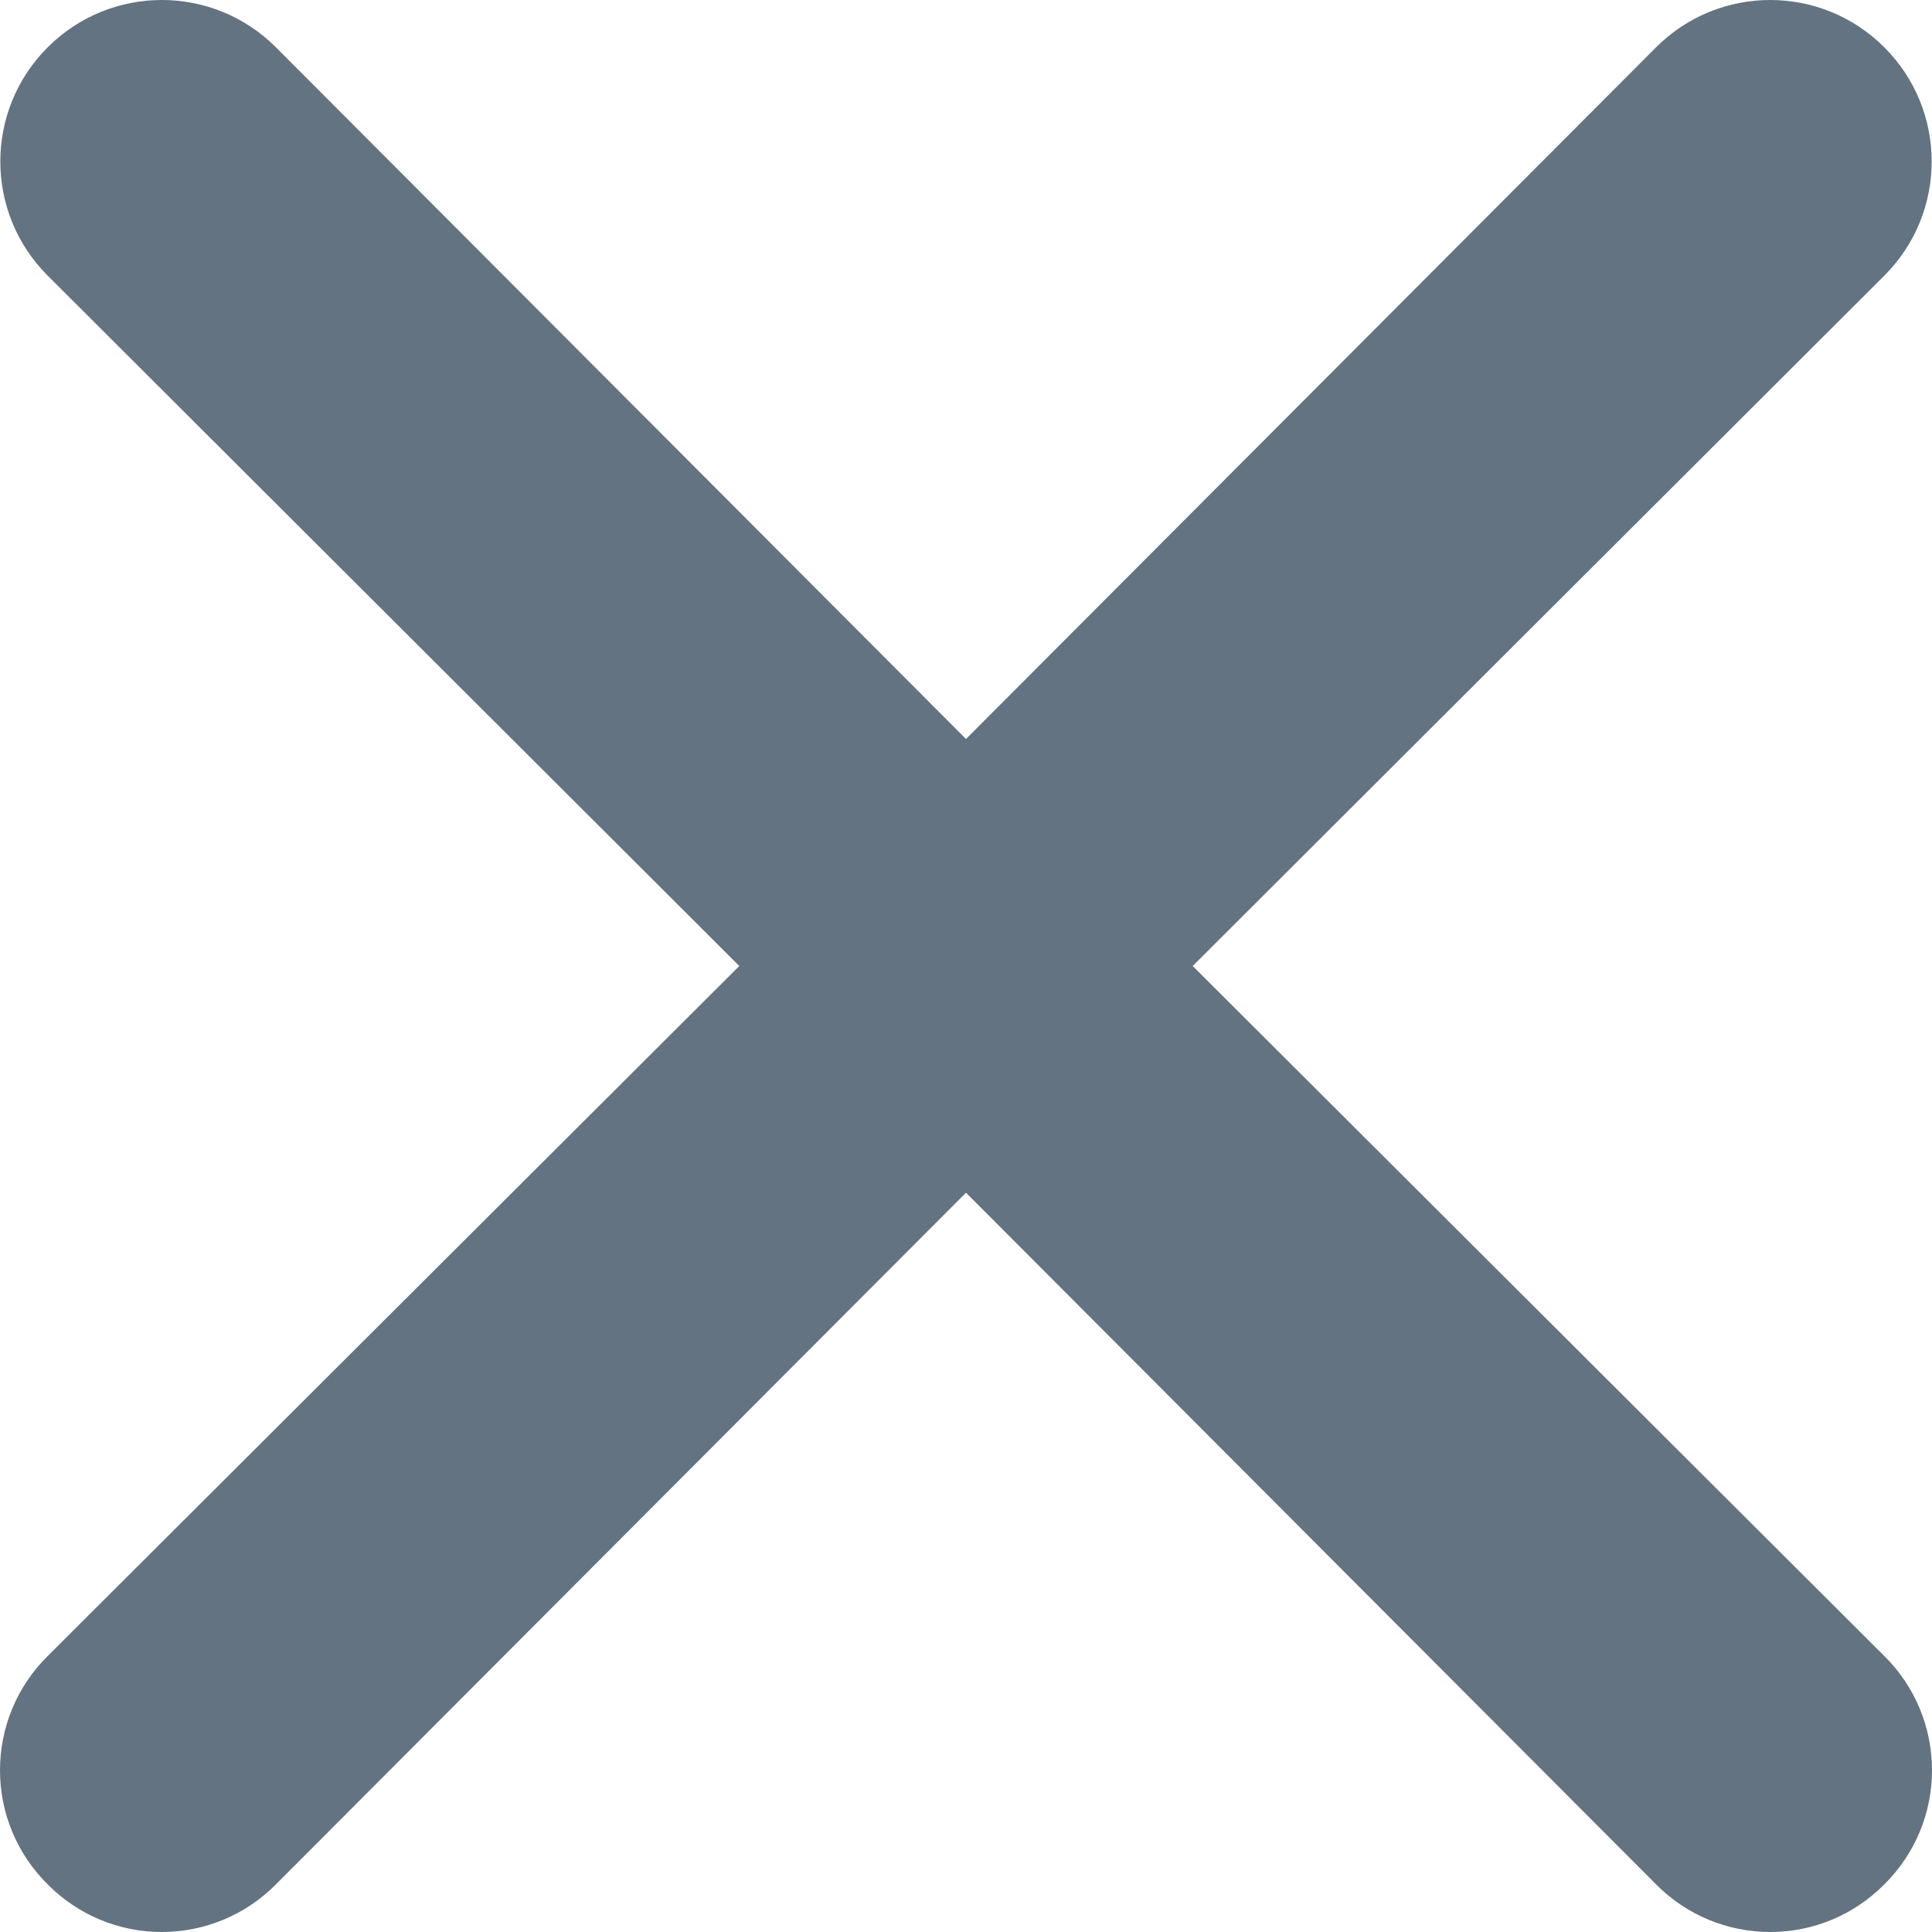 <svg width="6" height="6" viewBox="0 0 6 6" fill="none" xmlns="http://www.w3.org/2000/svg">
<path d="M3.704 3L5.852 0.856C6.048 0.66 6.048 0.343 5.852 0.147C5.656 -0.049 5.339 -0.049 5.143 0.147L3 2.295L0.857 0.147C0.661 -0.049 0.344 -0.049 0.148 0.147C-0.048 0.343 -0.048 0.66 0.148 0.856L2.296 3L0.148 5.143C0.053 5.237 0 5.364 0 5.498C0 5.631 0.053 5.758 0.148 5.852C0.242 5.947 0.369 6 0.502 6C0.636 6 0.763 5.947 0.857 5.852L3 3.704L5.143 5.852C5.237 5.947 5.364 6 5.498 6C5.631 6 5.758 5.947 5.852 5.852C5.947 5.758 6 5.631 6 5.498C6 5.364 5.947 5.237 5.852 5.143L3.704 3Z" fill="#637381"/>
</svg>
